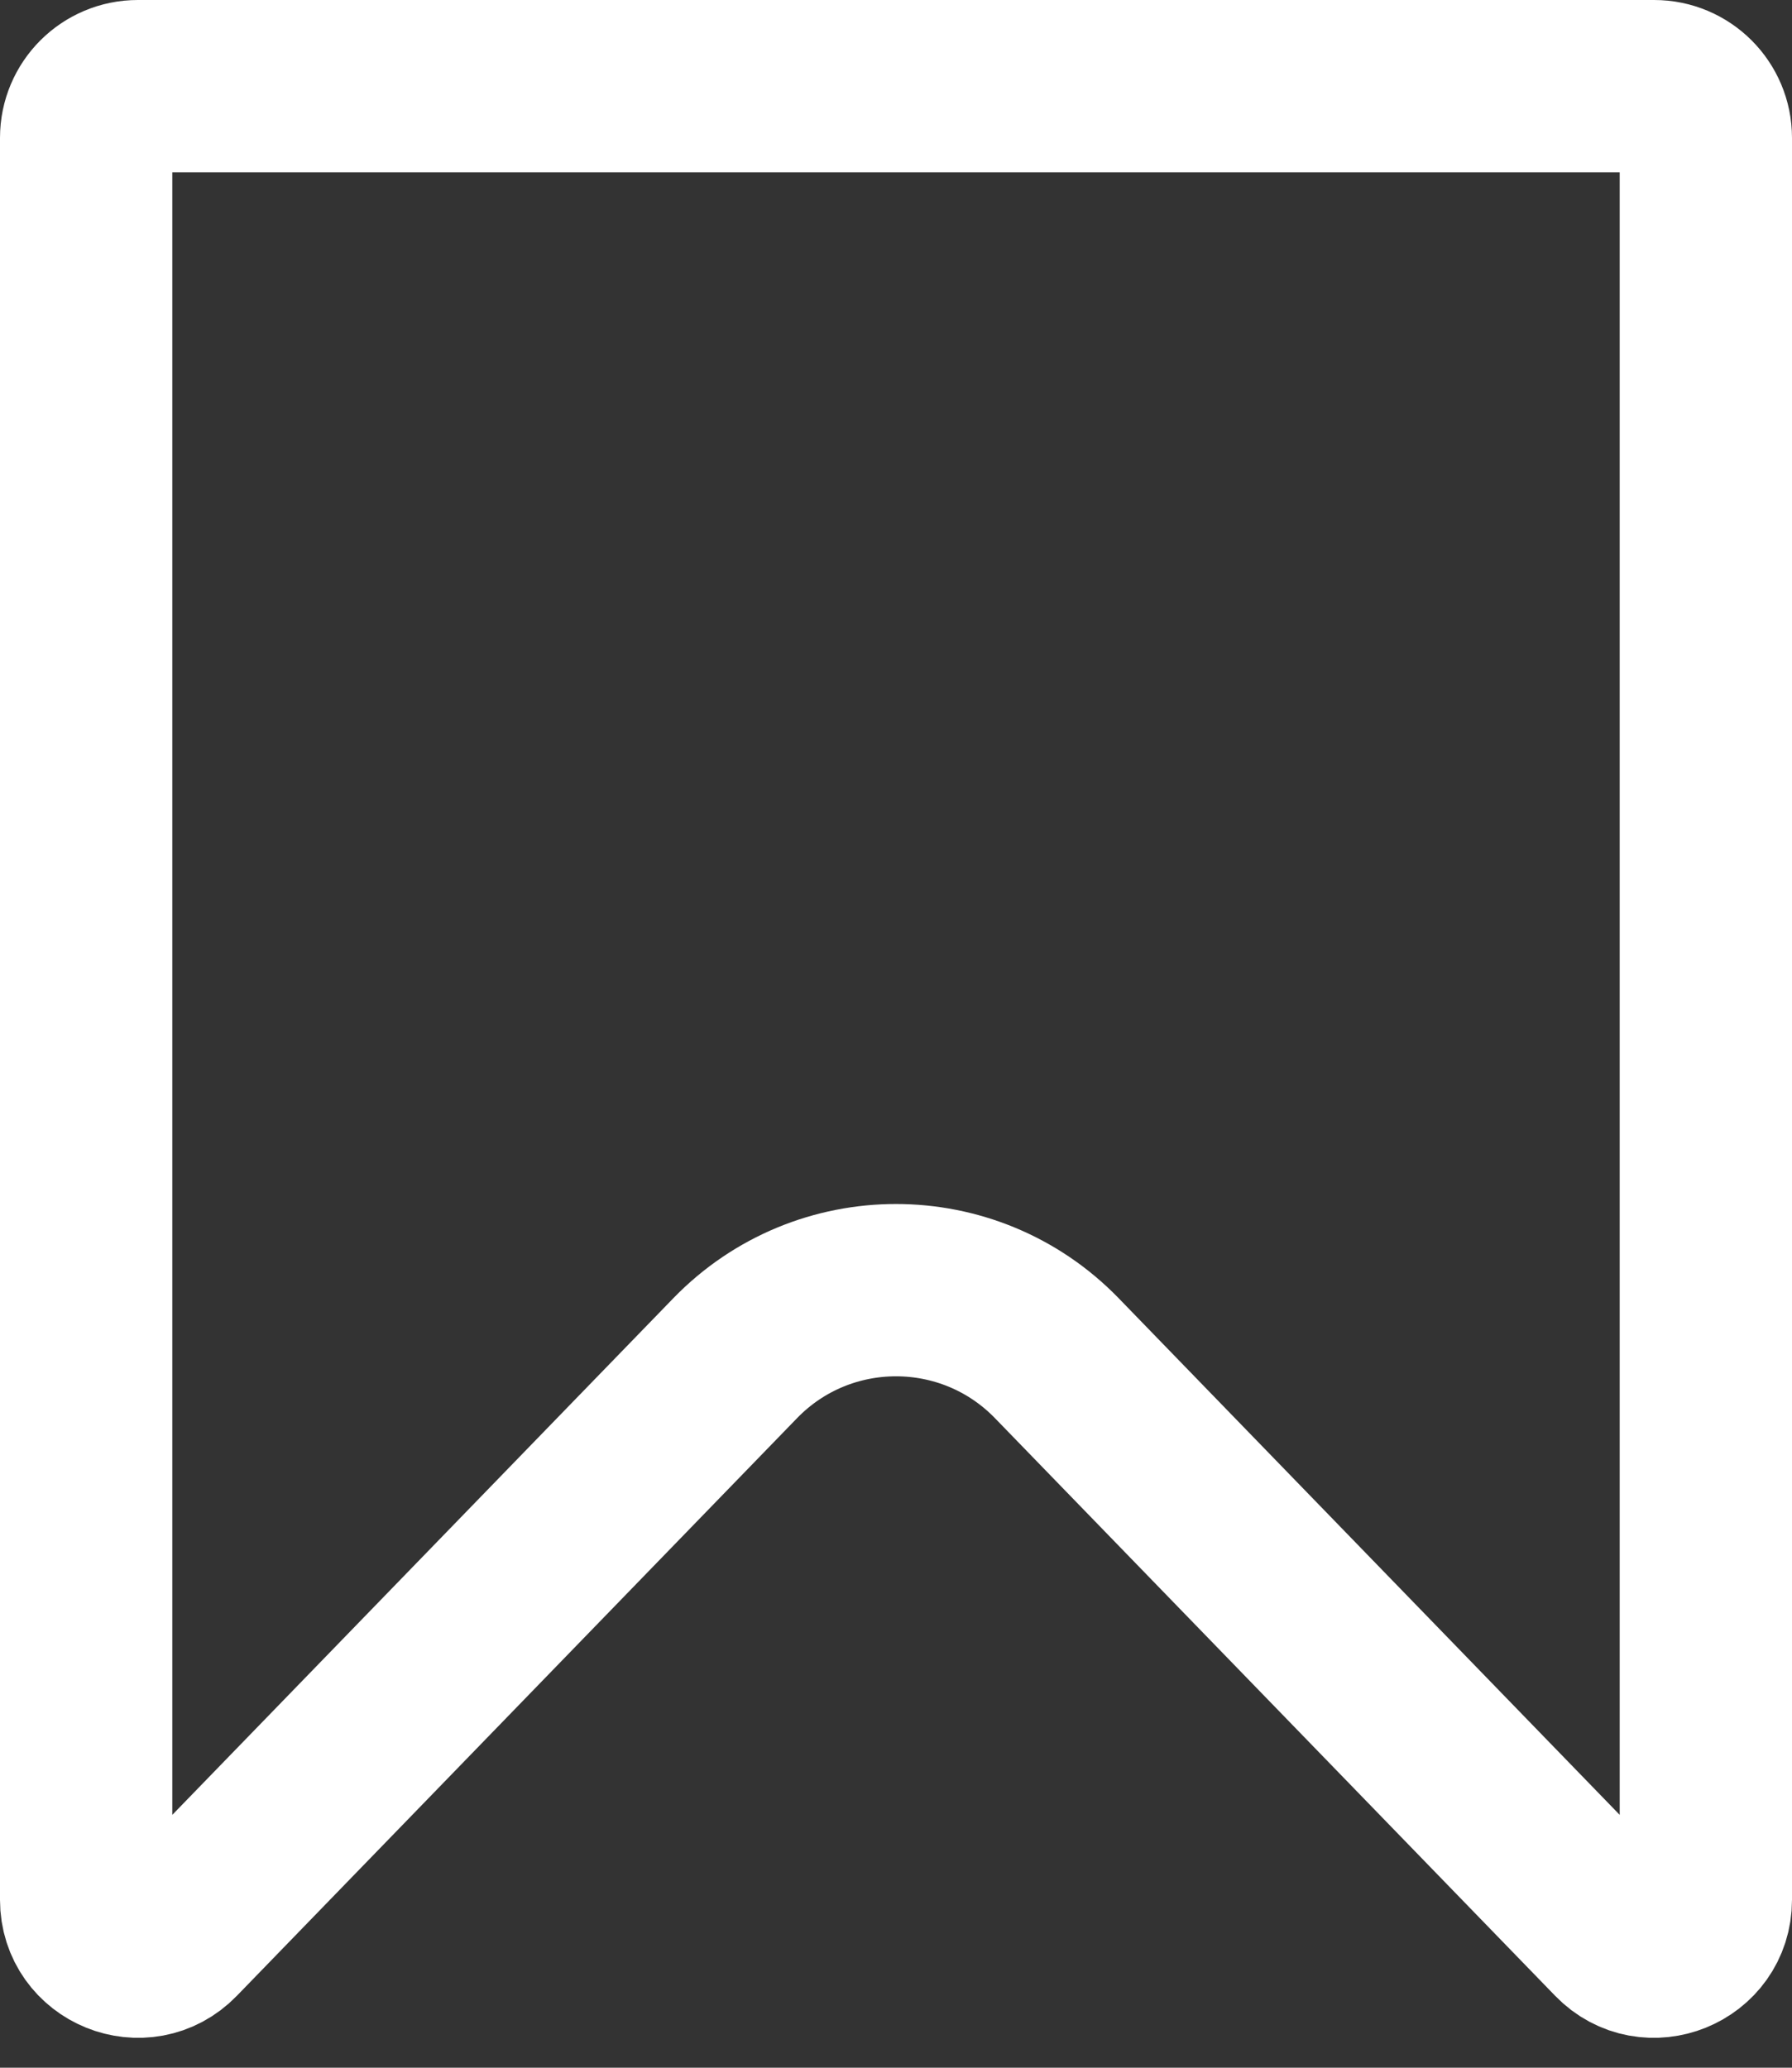 <svg width="52" height="60" viewBox="0 0 52 60" fill="none" xmlns="http://www.w3.org/2000/svg">
<rect x="0" y="0" width="52" height="60" fill="#333333" stroke="none"/>
<path d="M4 2.5L48 2.5C48.828 2.5 49.5 3.172 49.5 4V55.13C49.5 56.477 47.861 57.142 46.923 56.174L30.666 39.411C28.113 36.779 23.887 36.779 21.334 39.411L5.077 56.174C4.139 57.142 2.5 56.477 2.5 55.13L2.5 4C2.5 3.172 3.172 2.5 4 2.5Z" stroke="white" stroke-width="5"/>
</svg>
